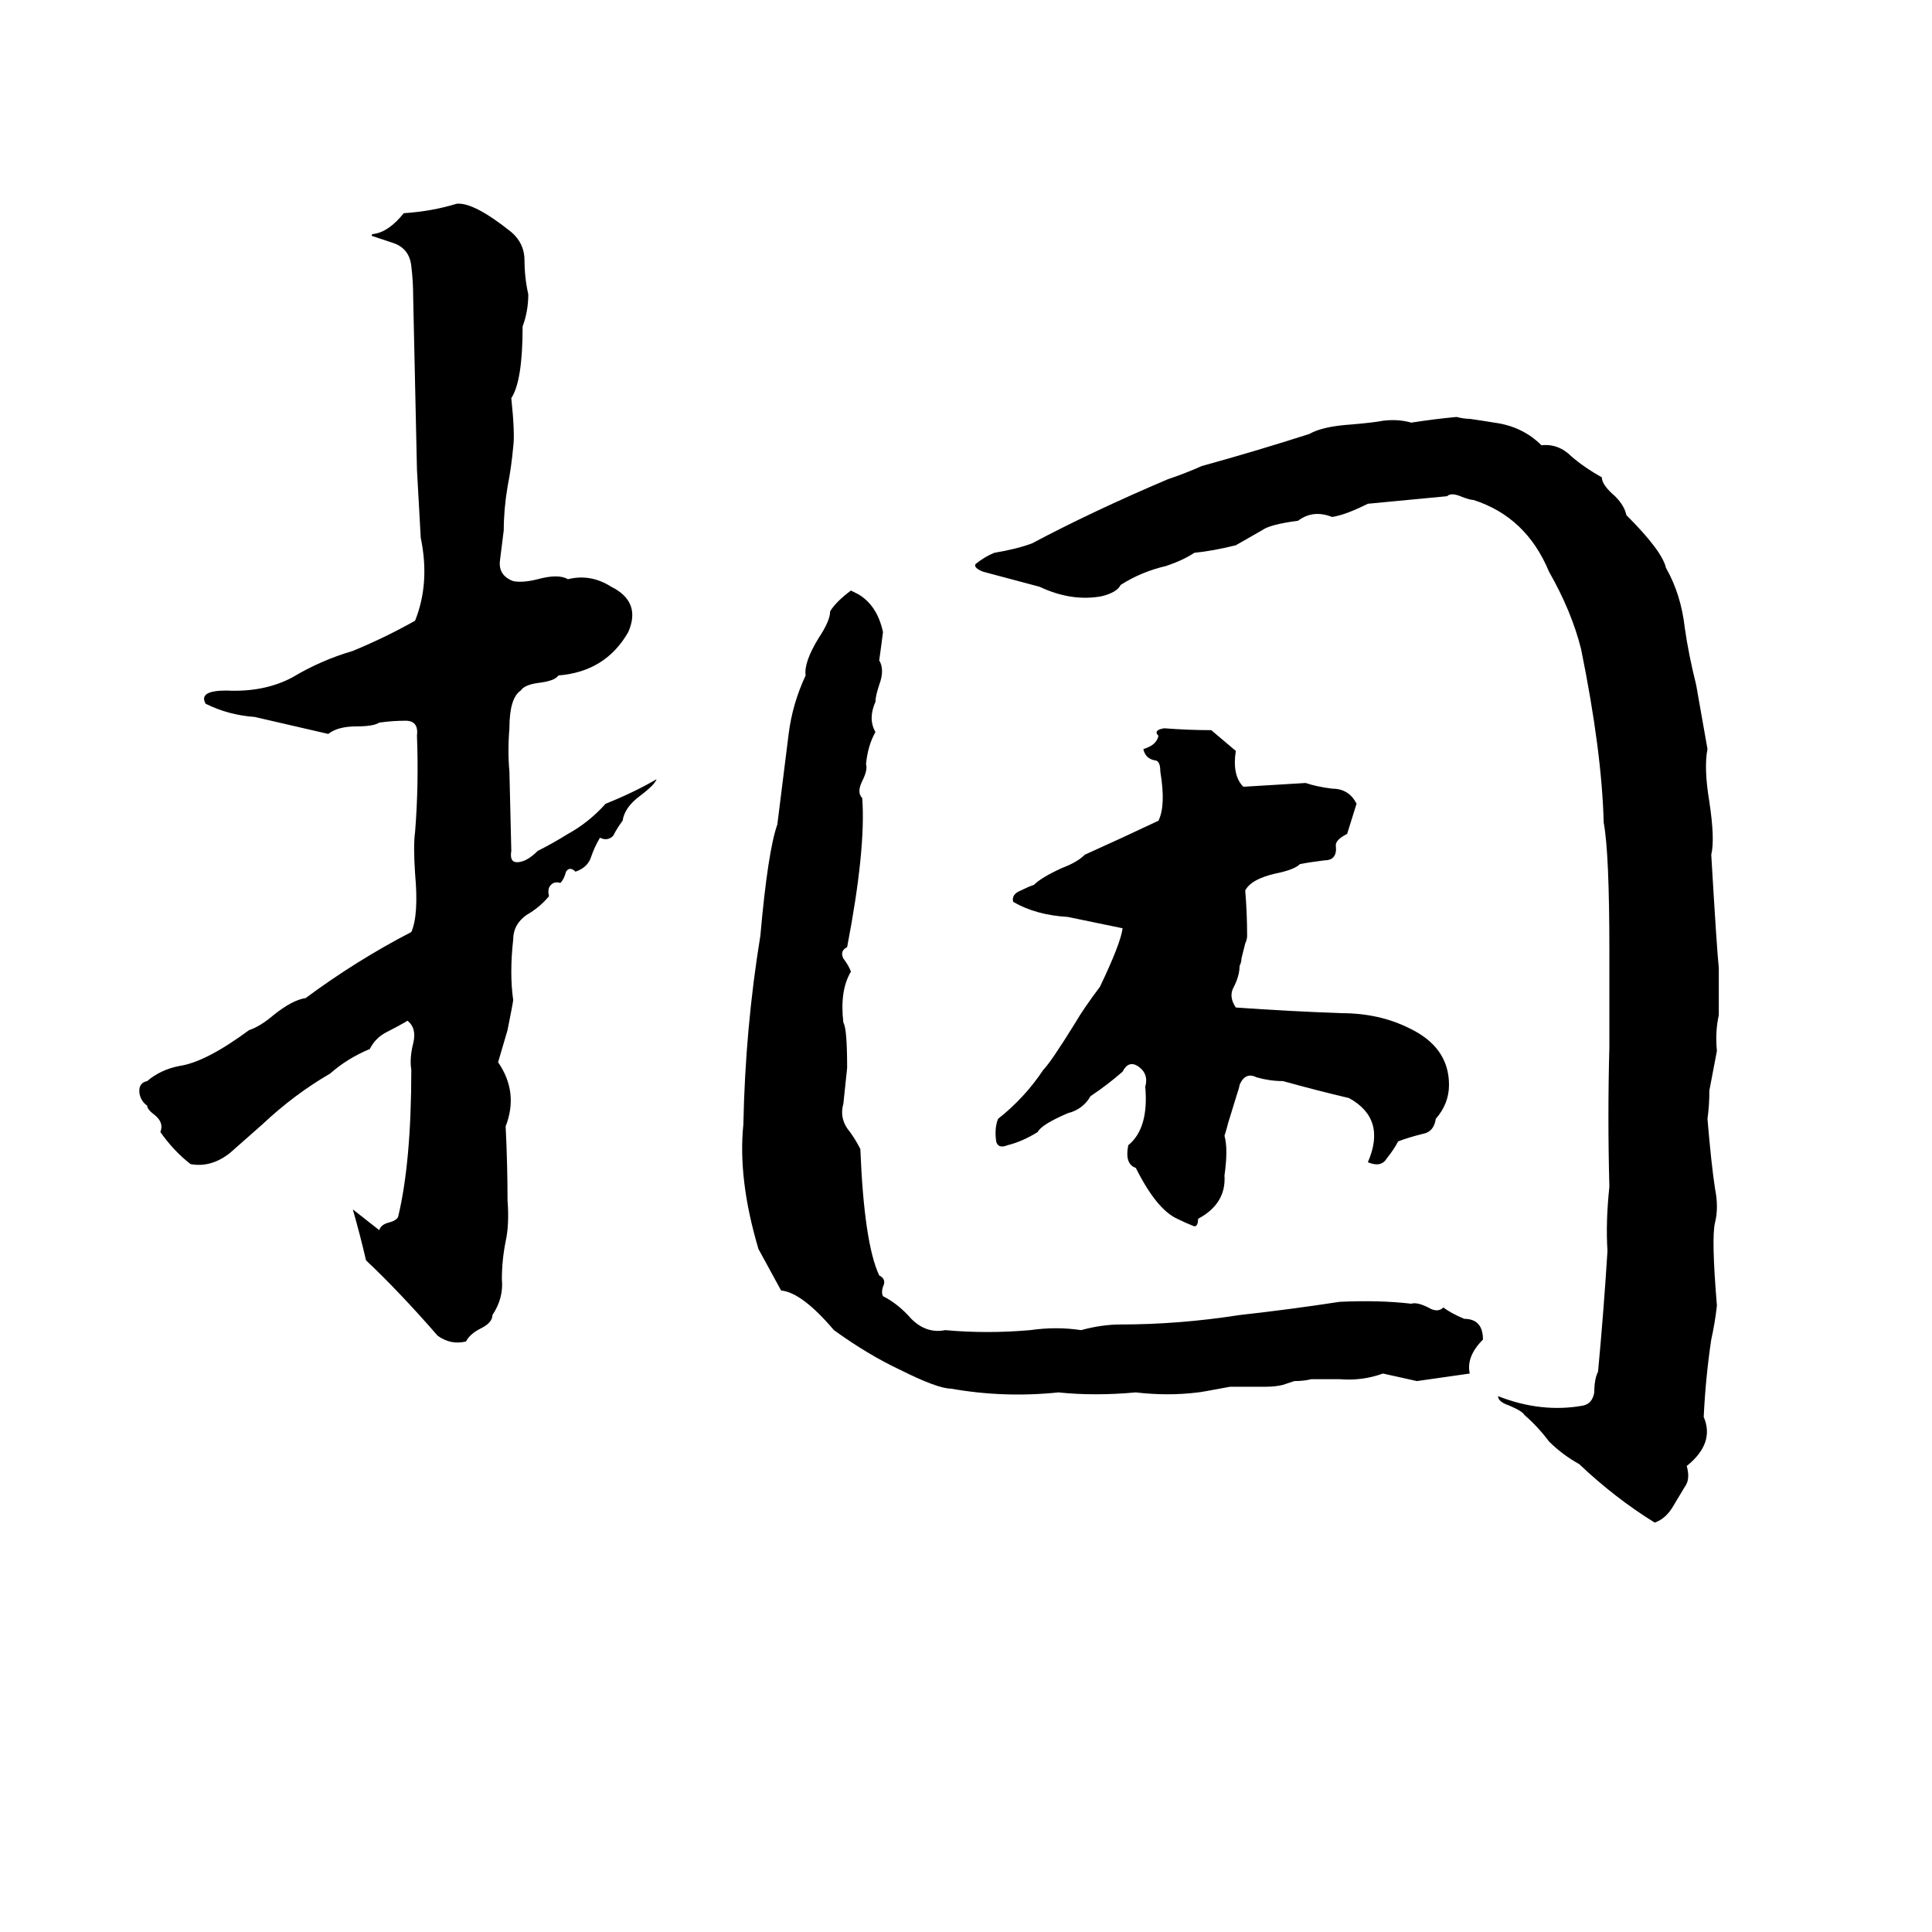 <svg xmlns="http://www.w3.org/2000/svg" viewBox="0 -800 1024 1024">
	<path fill="#000000" d="M242 -692Q251 -693 271 -677Q278 -671 278 -662Q278 -653 280 -644Q280 -635 277 -627Q277 -598 271 -589Q273 -570 272 -563Q271 -552 269 -542Q267 -530 267 -519Q266 -511 265 -503Q264 -495 272 -492Q277 -491 285 -493Q296 -496 301 -493Q313 -496 324 -489Q340 -481 333 -465Q321 -444 296 -442Q294 -439 285 -438Q278 -437 276 -434Q270 -430 270 -414Q269 -402 270 -391L271 -349Q270 -343 274 -343Q279 -343 285 -349Q293 -353 301 -358Q312 -364 321 -374Q336 -380 348 -387Q347 -384 339 -378Q331 -372 330 -365Q327 -361 325 -357Q322 -354 318 -356Q315 -351 313 -345Q311 -340 305 -338Q302 -341 300 -338Q299 -334 297 -332Q294 -333 292 -331Q290 -329 291 -325Q286 -319 279 -315Q272 -310 272 -302Q270 -284 272 -270Q272 -269 269 -254L264 -237Q275 -221 268 -203Q269 -183 269 -164Q270 -151 268 -142Q266 -132 266 -122Q267 -112 261 -103Q261 -99 255 -96Q249 -93 247 -89Q239 -87 232 -92Q212 -115 194 -132Q191 -145 187 -159L201 -148Q202 -151 206 -152Q210 -153 211 -155Q218 -184 218 -233Q217 -239 219 -247Q221 -255 216 -259Q211 -256 205 -253Q199 -250 196 -244Q184 -239 175 -231Q156 -220 139 -204Q131 -197 122 -189Q112 -181 101 -183Q92 -190 85 -200Q87 -205 82 -209Q78 -212 78 -214Q75 -216 74 -220Q73 -226 78 -227Q85 -233 95 -235Q109 -237 132 -254Q138 -256 145 -262Q155 -270 162 -271Q189 -291 218 -306Q222 -315 220 -337Q219 -352 220 -359Q222 -384 221 -410Q222 -418 215 -418Q208 -418 201 -417Q198 -415 189 -415Q179 -415 174 -411L135 -420Q121 -421 109 -427Q105 -434 120 -434Q140 -433 155 -441Q170 -450 187 -455Q204 -462 220 -471Q228 -491 223 -515Q222 -533 221 -551Q220 -596 219 -642Q219 -651 218 -659Q217 -668 209 -671Q200 -674 197 -675Q197 -676 198 -676Q206 -677 214 -687Q229 -688 242 -692ZM772 -579Q776 -578 779 -578Q786 -577 792 -576Q807 -574 817 -564Q826 -565 833 -558Q840 -552 849 -547Q849 -543 856 -537Q861 -532 862 -527Q881 -508 883 -499Q891 -485 893 -467Q895 -453 899 -437Q902 -420 905 -403Q903 -393 906 -375Q909 -355 907 -347Q910 -296 911 -287Q911 -274 911 -262Q909 -253 910 -243L906 -222Q906 -214 905 -207Q907 -183 909 -170Q911 -160 909 -152Q907 -144 910 -108Q909 -99 907 -90Q904 -70 903 -49Q909 -35 894 -23Q896 -16 893 -12Q890 -7 887 -2Q883 5 877 7Q856 -6 837 -24Q828 -29 821 -36Q815 -44 808 -50Q807 -52 800 -55Q794 -57 794 -60Q817 -51 839 -55Q844 -56 845 -62Q845 -69 847 -73Q850 -105 852 -137Q851 -152 853 -171Q852 -208 853 -245Q853 -270 853 -296Q853 -348 850 -364Q849 -402 838 -456Q833 -476 821 -497Q809 -526 781 -535Q779 -535 774 -537Q769 -539 767 -537Q746 -535 725 -533Q713 -527 706 -526Q696 -530 688 -524Q673 -522 669 -519Q662 -515 655 -511Q643 -508 633 -507Q627 -503 618 -500Q605 -497 594 -490Q592 -486 584 -484Q568 -481 551 -489Q536 -493 521 -497Q516 -499 517 -501Q522 -505 527 -507Q539 -509 547 -512Q579 -529 619 -546Q628 -549 637 -553Q666 -561 694 -570Q701 -574 716 -575Q728 -576 733 -577Q741 -578 748 -576Q761 -578 772 -579ZM451 -487L455 -485Q465 -479 468 -465Q467 -457 466 -450Q469 -445 466 -437Q464 -431 464 -428Q460 -419 464 -412Q460 -405 459 -395Q460 -392 457 -386Q454 -380 457 -377Q459 -350 449 -298Q445 -296 447 -292Q450 -288 451 -285Q445 -275 447 -258Q449 -255 449 -234Q448 -224 447 -215Q445 -208 449 -202Q453 -197 456 -191Q458 -141 466 -124Q470 -122 468 -118Q467 -115 468 -113Q476 -109 483 -101Q491 -93 501 -95Q523 -93 546 -95Q560 -97 573 -95Q584 -98 594 -98Q625 -98 657 -103Q684 -106 710 -110Q731 -111 748 -109Q751 -110 757 -107Q762 -104 765 -107Q769 -104 776 -101Q786 -101 786 -90Q777 -81 779 -72L751 -68Q742 -70 733 -72Q722 -68 710 -69Q703 -69 695 -69Q691 -68 686 -68L680 -66Q676 -65 671 -65Q662 -65 652 -65Q636 -62 635 -62Q619 -60 602 -62Q580 -60 561 -62Q532 -59 504 -64Q497 -64 477 -74Q460 -82 442 -95Q425 -115 414 -116Q408 -127 402 -138Q391 -175 394 -204Q395 -255 403 -304Q407 -349 412 -363Q415 -387 418 -411Q420 -427 427 -442Q426 -449 434 -462Q440 -471 440 -476Q443 -481 451 -487ZM617 -414Q630 -413 642 -413Q649 -407 655 -402Q653 -389 659 -383Q676 -384 692 -385Q698 -383 706 -382Q715 -382 719 -374L714 -358Q708 -355 708 -352Q709 -344 702 -344Q694 -343 689 -342Q686 -339 676 -337Q663 -334 660 -328Q661 -316 661 -304Q661 -302 660 -300L658 -292Q658 -290 657 -288Q657 -283 654 -277Q651 -272 655 -266Q683 -264 711 -263Q731 -263 747 -255Q768 -245 768 -225Q768 -215 761 -207Q760 -200 754 -199Q746 -197 741 -195Q739 -191 735 -186Q732 -181 725 -184Q735 -207 715 -218Q698 -222 680 -227Q673 -227 666 -229Q660 -232 657 -225Q657 -224 655 -218L651 -205Q650 -201 649 -198Q651 -191 649 -177Q650 -162 635 -154Q635 -150 633 -150Q628 -152 624 -154Q613 -159 602 -181Q596 -183 598 -193Q609 -202 607 -224Q609 -231 603 -235Q598 -238 595 -232Q587 -225 578 -219Q574 -212 566 -210Q552 -204 550 -200Q542 -195 534 -193Q529 -191 528 -195Q527 -202 529 -207Q543 -218 553 -233Q557 -237 570 -258Q574 -265 583 -277Q594 -300 595 -308L566 -314Q549 -315 537 -322Q536 -326 541 -328Q545 -330 548 -331Q552 -335 563 -340Q571 -343 575 -347Q595 -356 614 -365Q618 -373 615 -391Q615 -397 612 -397Q607 -398 606 -403Q613 -405 614 -410Q611 -413 617 -414Z"/>
</svg>